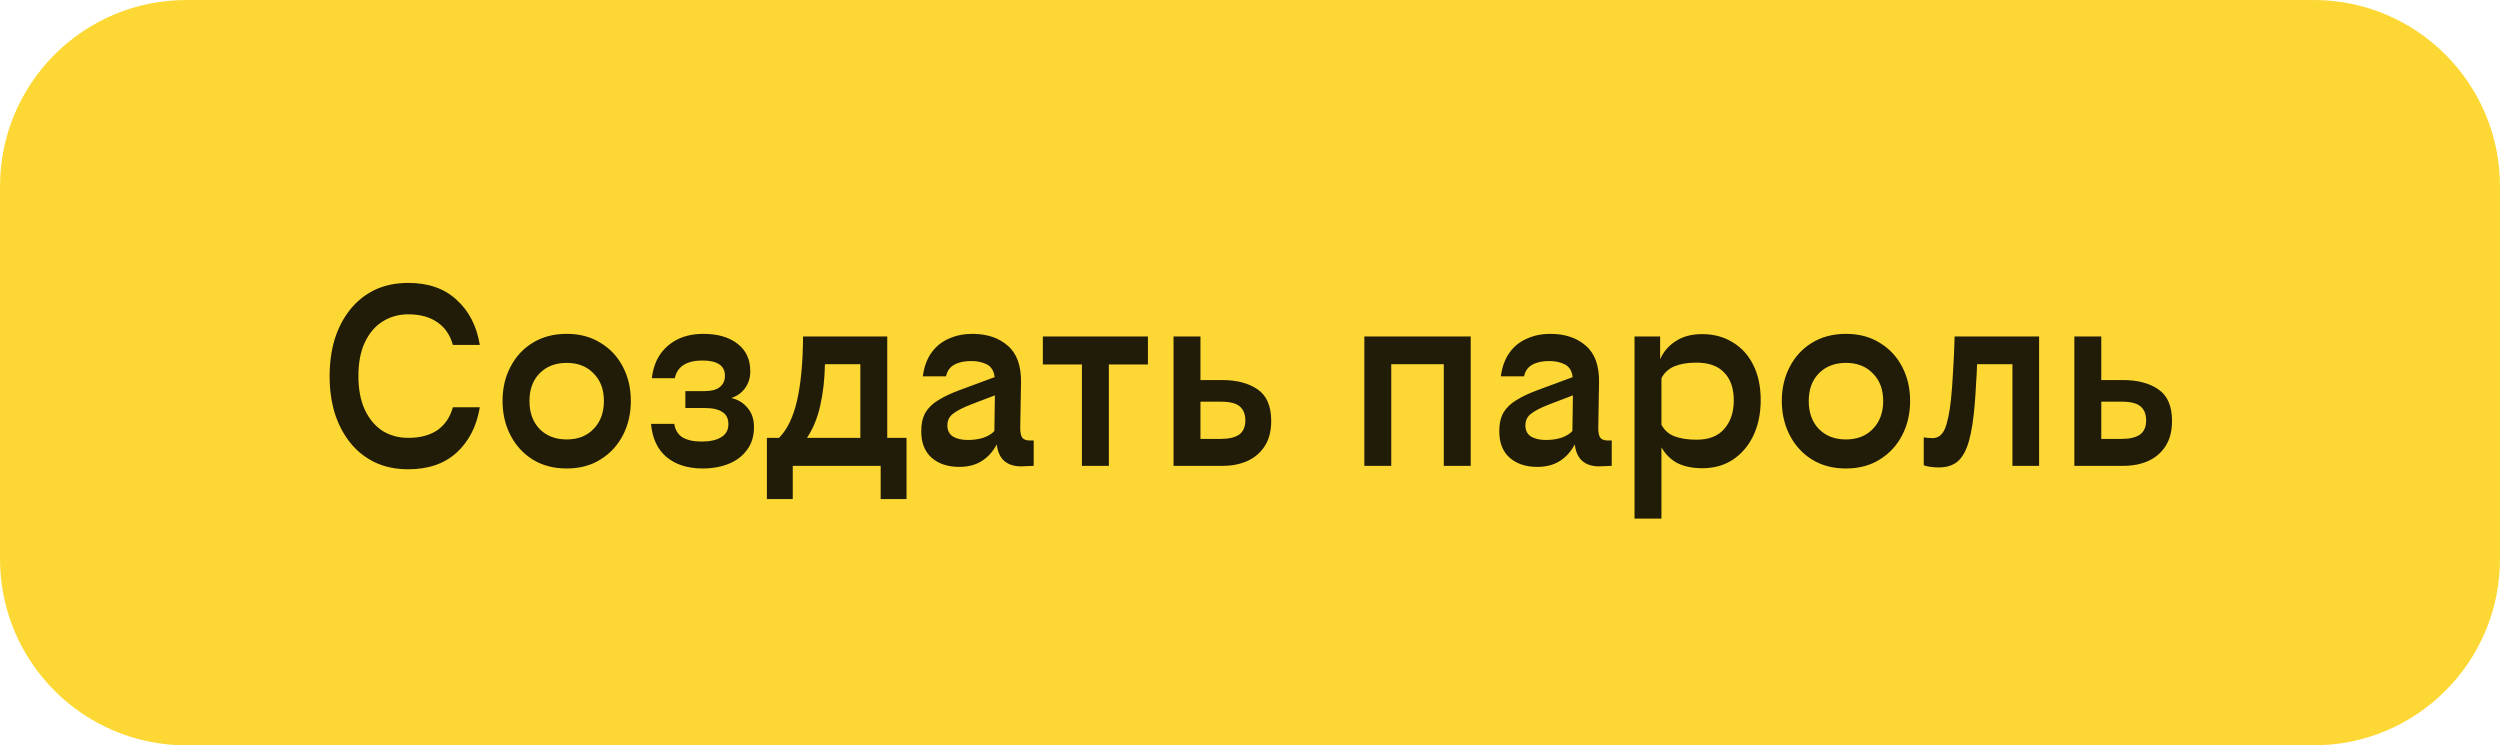 <svg width="161" height="48" viewBox="0 0 161 48" fill="none" xmlns="http://www.w3.org/2000/svg">
<path d="M0 12C0 5.373 5.373 0 12 0H149C155.627 0 161 5.373 161 12V36C161 42.627 155.627 48 149 48H12C5.373 48 0 42.627 0 36V12Z" fill="#FDD835"/>
<path d="M30.901 22.214H29.166C28.985 21.568 28.651 21.081 28.163 20.752C27.676 20.412 27.053 20.242 26.294 20.242C25.681 20.242 25.132 20.395 24.645 20.701C24.169 20.996 23.789 21.438 23.506 22.027C23.222 22.616 23.081 23.347 23.081 24.22C23.081 25.081 23.222 25.812 23.506 26.413C23.789 27.002 24.169 27.45 24.645 27.756C25.132 28.051 25.681 28.198 26.294 28.198C27.053 28.198 27.676 28.034 28.163 27.705C28.651 27.365 28.985 26.872 29.166 26.226H30.901C30.697 27.45 30.198 28.425 29.404 29.15C28.622 29.864 27.585 30.221 26.294 30.221C25.477 30.221 24.752 30.068 24.117 29.762C23.494 29.456 22.967 29.031 22.537 28.487C22.106 27.943 21.777 27.308 21.55 26.583C21.335 25.858 21.227 25.07 21.227 24.22C21.227 23.37 21.335 22.582 21.55 21.857C21.777 21.132 22.106 20.497 22.537 19.953C22.967 19.409 23.494 18.984 24.117 18.678C24.752 18.372 25.477 18.219 26.294 18.219C27.585 18.219 28.622 18.582 29.404 19.307C30.198 20.021 30.697 20.99 30.901 22.214ZM36.495 21.5C37.334 21.5 38.059 21.693 38.671 22.078C39.294 22.452 39.776 22.968 40.116 23.625C40.456 24.271 40.626 25.002 40.626 25.818C40.626 26.634 40.456 27.371 40.116 28.028C39.776 28.685 39.294 29.207 38.671 29.592C38.059 29.977 37.334 30.17 36.495 30.17C35.656 30.17 34.925 29.977 34.302 29.592C33.69 29.207 33.214 28.685 32.874 28.028C32.534 27.371 32.364 26.634 32.364 25.818C32.364 25.002 32.534 24.271 32.874 23.625C33.214 22.968 33.69 22.452 34.302 22.078C34.925 21.693 35.656 21.5 36.495 21.5ZM36.495 23.37C35.77 23.37 35.186 23.597 34.744 24.05C34.313 24.492 34.098 25.081 34.098 25.818C34.098 26.566 34.313 27.167 34.744 27.62C35.186 28.073 35.77 28.3 36.495 28.3C37.22 28.3 37.798 28.073 38.229 27.62C38.671 27.167 38.892 26.566 38.892 25.818C38.892 25.081 38.671 24.492 38.229 24.05C37.798 23.597 37.22 23.37 36.495 23.37ZM45.191 28.436C45.712 28.436 46.126 28.345 46.432 28.164C46.749 27.983 46.908 27.699 46.908 27.314C46.908 26.951 46.778 26.691 46.517 26.532C46.267 26.362 45.894 26.277 45.395 26.277H44.137V25.189H45.327C45.791 25.189 46.132 25.104 46.347 24.934C46.574 24.753 46.687 24.509 46.687 24.203C46.687 23.546 46.2 23.217 45.225 23.217C44.726 23.217 44.324 23.313 44.018 23.506C43.723 23.699 43.536 23.982 43.457 24.356H41.978C42.08 23.461 42.425 22.764 43.015 22.265C43.604 21.755 44.364 21.5 45.293 21.5C46.211 21.5 46.942 21.71 47.486 22.129C48.041 22.548 48.319 23.143 48.319 23.914C48.319 24.333 48.206 24.696 47.979 25.002C47.752 25.308 47.458 25.518 47.095 25.631C47.537 25.733 47.888 25.948 48.149 26.277C48.421 26.594 48.557 27.002 48.557 27.501C48.557 28.079 48.41 28.566 48.115 28.963C47.831 29.36 47.441 29.66 46.942 29.864C46.443 30.068 45.882 30.17 45.259 30.17C44.295 30.17 43.519 29.926 42.93 29.439C42.34 28.94 42.006 28.226 41.927 27.297H43.423C43.48 27.682 43.655 27.971 43.95 28.164C44.256 28.345 44.669 28.436 45.191 28.436ZM49.388 32.142V28.198H50.169C50.691 27.677 51.076 26.883 51.325 25.818C51.575 24.741 51.705 23.359 51.717 21.67H57.139V28.198H58.38V32.142H56.715V30H51.053V32.142H49.388ZM53.127 23.455C53.105 24.452 53.003 25.342 52.822 26.124C52.651 26.906 52.368 27.597 51.971 28.198H55.406V23.455H53.127ZM65.754 30.034C65.312 30.034 64.955 29.921 64.683 29.694C64.411 29.456 64.247 29.099 64.19 28.623C63.941 29.088 63.618 29.445 63.221 29.694C62.824 29.943 62.343 30.068 61.776 30.068C61.039 30.068 60.444 29.87 59.991 29.473C59.549 29.076 59.328 28.51 59.328 27.773C59.328 27.286 59.419 26.883 59.6 26.566C59.793 26.249 60.07 25.982 60.433 25.767C60.796 25.54 61.238 25.331 61.759 25.138L64.054 24.288C64.009 23.891 63.844 23.619 63.561 23.472C63.278 23.325 62.938 23.251 62.541 23.251C62.099 23.251 61.736 23.33 61.453 23.489C61.17 23.648 60.994 23.897 60.926 24.237H59.43C59.509 23.625 59.696 23.115 59.991 22.707C60.286 22.299 60.66 21.999 61.113 21.806C61.566 21.602 62.065 21.5 62.609 21.5C63.561 21.5 64.326 21.755 64.904 22.265C65.482 22.764 65.765 23.54 65.754 24.594L65.703 27.552C65.703 27.858 65.748 28.073 65.839 28.198C65.941 28.311 66.1 28.368 66.315 28.368H66.57V30C66.445 30.011 66.309 30.017 66.162 30.017C66.015 30.028 65.879 30.034 65.754 30.034ZM61.011 27.399C61.011 27.716 61.13 27.954 61.368 28.113C61.617 28.26 61.94 28.334 62.337 28.334C62.711 28.334 63.051 28.283 63.357 28.181C63.663 28.068 63.89 27.926 64.037 27.756L64.071 25.461L62.558 26.039C62.003 26.254 61.606 26.458 61.368 26.651C61.13 26.832 61.011 27.082 61.011 27.399ZM67.16 21.67H73.926V23.472H71.41V30H69.676V23.472H67.16V21.67ZM77.31 21.67V24.475H78.704C79.645 24.475 80.404 24.673 80.982 25.07C81.572 25.467 81.866 26.147 81.866 27.11C81.866 27.767 81.725 28.311 81.441 28.742C81.169 29.161 80.795 29.479 80.319 29.694C79.855 29.898 79.328 30 78.738 30H75.576V21.67H77.31ZM78.653 25.869H77.31V28.266H78.619C79.129 28.266 79.52 28.175 79.792 27.994C80.064 27.801 80.2 27.495 80.2 27.076C80.2 26.679 80.081 26.379 79.843 26.175C79.605 25.971 79.209 25.869 78.653 25.869ZM92.98 30V23.455H89.597V30H87.863V21.67H94.714V30H92.98ZM102.979 30.034C102.537 30.034 102.18 29.921 101.908 29.694C101.636 29.456 101.471 29.099 101.415 28.623C101.165 29.088 100.842 29.445 100.446 29.694C100.049 29.943 99.567 30.068 99.001 30.068C98.264 30.068 97.669 29.87 97.216 29.473C96.774 29.076 96.553 28.51 96.553 27.773C96.553 27.286 96.643 26.883 96.825 26.566C97.017 26.249 97.295 25.982 97.658 25.767C98.02 25.54 98.462 25.331 98.984 25.138L101.279 24.288C101.233 23.891 101.069 23.619 100.786 23.472C100.502 23.325 100.162 23.251 99.766 23.251C99.324 23.251 98.961 23.33 98.678 23.489C98.394 23.648 98.219 23.897 98.151 24.237H96.655C96.734 23.625 96.921 23.115 97.216 22.707C97.51 22.299 97.884 21.999 98.338 21.806C98.791 21.602 99.29 21.5 99.834 21.5C100.786 21.5 101.551 21.755 102.129 22.265C102.707 22.764 102.99 23.54 102.979 24.594L102.928 27.552C102.928 27.858 102.973 28.073 103.064 28.198C103.166 28.311 103.324 28.368 103.54 28.368H103.795V30C103.67 30.011 103.534 30.017 103.387 30.017C103.239 30.028 103.103 30.034 102.979 30.034ZM98.236 27.399C98.236 27.716 98.355 27.954 98.593 28.113C98.842 28.26 99.165 28.334 99.562 28.334C99.936 28.334 100.276 28.283 100.582 28.181C100.888 28.068 101.114 27.926 101.262 27.756L101.296 25.461L99.783 26.039C99.227 26.254 98.831 26.458 98.593 26.651C98.355 26.832 98.236 27.082 98.236 27.399ZM106.912 23.132C107.139 22.633 107.479 22.242 107.932 21.959C108.385 21.664 108.946 21.517 109.615 21.517C110.363 21.517 111.02 21.693 111.587 22.044C112.154 22.384 112.596 22.871 112.913 23.506C113.23 24.141 113.389 24.894 113.389 25.767C113.389 26.628 113.23 27.393 112.913 28.062C112.596 28.719 112.154 29.235 111.587 29.609C111.032 29.972 110.38 30.153 109.632 30.153C109.009 30.153 108.476 30.045 108.034 29.83C107.603 29.603 107.258 29.263 106.997 28.81V33.4H105.263V21.67H106.912V23.132ZM109.258 28.317C110.051 28.317 110.646 28.085 111.043 27.62C111.451 27.155 111.655 26.543 111.655 25.784C111.655 25.013 111.451 24.418 111.043 23.999C110.646 23.568 110.046 23.353 109.241 23.353C108.686 23.353 108.215 23.432 107.83 23.591C107.456 23.75 107.178 24.005 106.997 24.356V27.348C107.178 27.699 107.456 27.949 107.83 28.096C108.215 28.243 108.691 28.317 109.258 28.317ZM118.88 21.5C119.718 21.5 120.444 21.693 121.056 22.078C121.679 22.452 122.161 22.968 122.501 23.625C122.841 24.271 123.011 25.002 123.011 25.818C123.011 26.634 122.841 27.371 122.501 28.028C122.161 28.685 121.679 29.207 121.056 29.592C120.444 29.977 119.718 30.17 118.88 30.17C118.041 30.17 117.31 29.977 116.687 29.592C116.075 29.207 115.599 28.685 115.259 28.028C114.919 27.371 114.749 26.634 114.749 25.818C114.749 25.002 114.919 24.271 115.259 23.625C115.599 22.968 116.075 22.452 116.687 22.078C117.31 21.693 118.041 21.5 118.88 21.5ZM118.88 23.37C118.154 23.37 117.571 23.597 117.129 24.05C116.698 24.492 116.483 25.081 116.483 25.818C116.483 26.566 116.698 27.167 117.129 27.62C117.571 28.073 118.154 28.3 118.88 28.3C119.605 28.3 120.183 28.073 120.614 27.62C121.056 27.167 121.277 26.566 121.277 25.818C121.277 25.081 121.056 24.492 120.614 24.05C120.183 23.597 119.605 23.37 118.88 23.37ZM123.889 28.164C123.957 28.175 124.036 28.187 124.127 28.198C124.229 28.209 124.336 28.215 124.45 28.215C124.812 28.215 125.079 28.017 125.249 27.62C125.419 27.212 125.549 26.589 125.64 25.75C125.696 25.217 125.742 24.611 125.776 23.931C125.821 23.251 125.855 22.497 125.878 21.67H131.318V30H129.601V23.455H127.323C127.311 23.874 127.289 24.316 127.255 24.781C127.232 25.234 127.204 25.659 127.17 26.056C127.09 27.031 126.966 27.818 126.796 28.419C126.626 29.008 126.388 29.439 126.082 29.711C125.776 29.972 125.368 30.102 124.858 30.102C124.676 30.102 124.501 30.091 124.331 30.068C124.161 30.045 124.013 30.011 123.889 29.966V28.164ZM135.322 21.67V24.475H136.716C137.656 24.475 138.416 24.673 138.994 25.07C139.583 25.467 139.878 26.147 139.878 27.11C139.878 27.767 139.736 28.311 139.453 28.742C139.181 29.161 138.807 29.479 138.331 29.694C137.866 29.898 137.339 30 136.75 30H133.588V21.67H135.322ZM136.665 25.869H135.322V28.266H136.631C137.141 28.266 137.532 28.175 137.804 27.994C138.076 27.801 138.212 27.495 138.212 27.076C138.212 26.679 138.093 26.379 137.855 26.175C137.617 25.971 137.22 25.869 136.665 25.869Z" fill="black" fill-opacity="0.87"/>
</svg>
